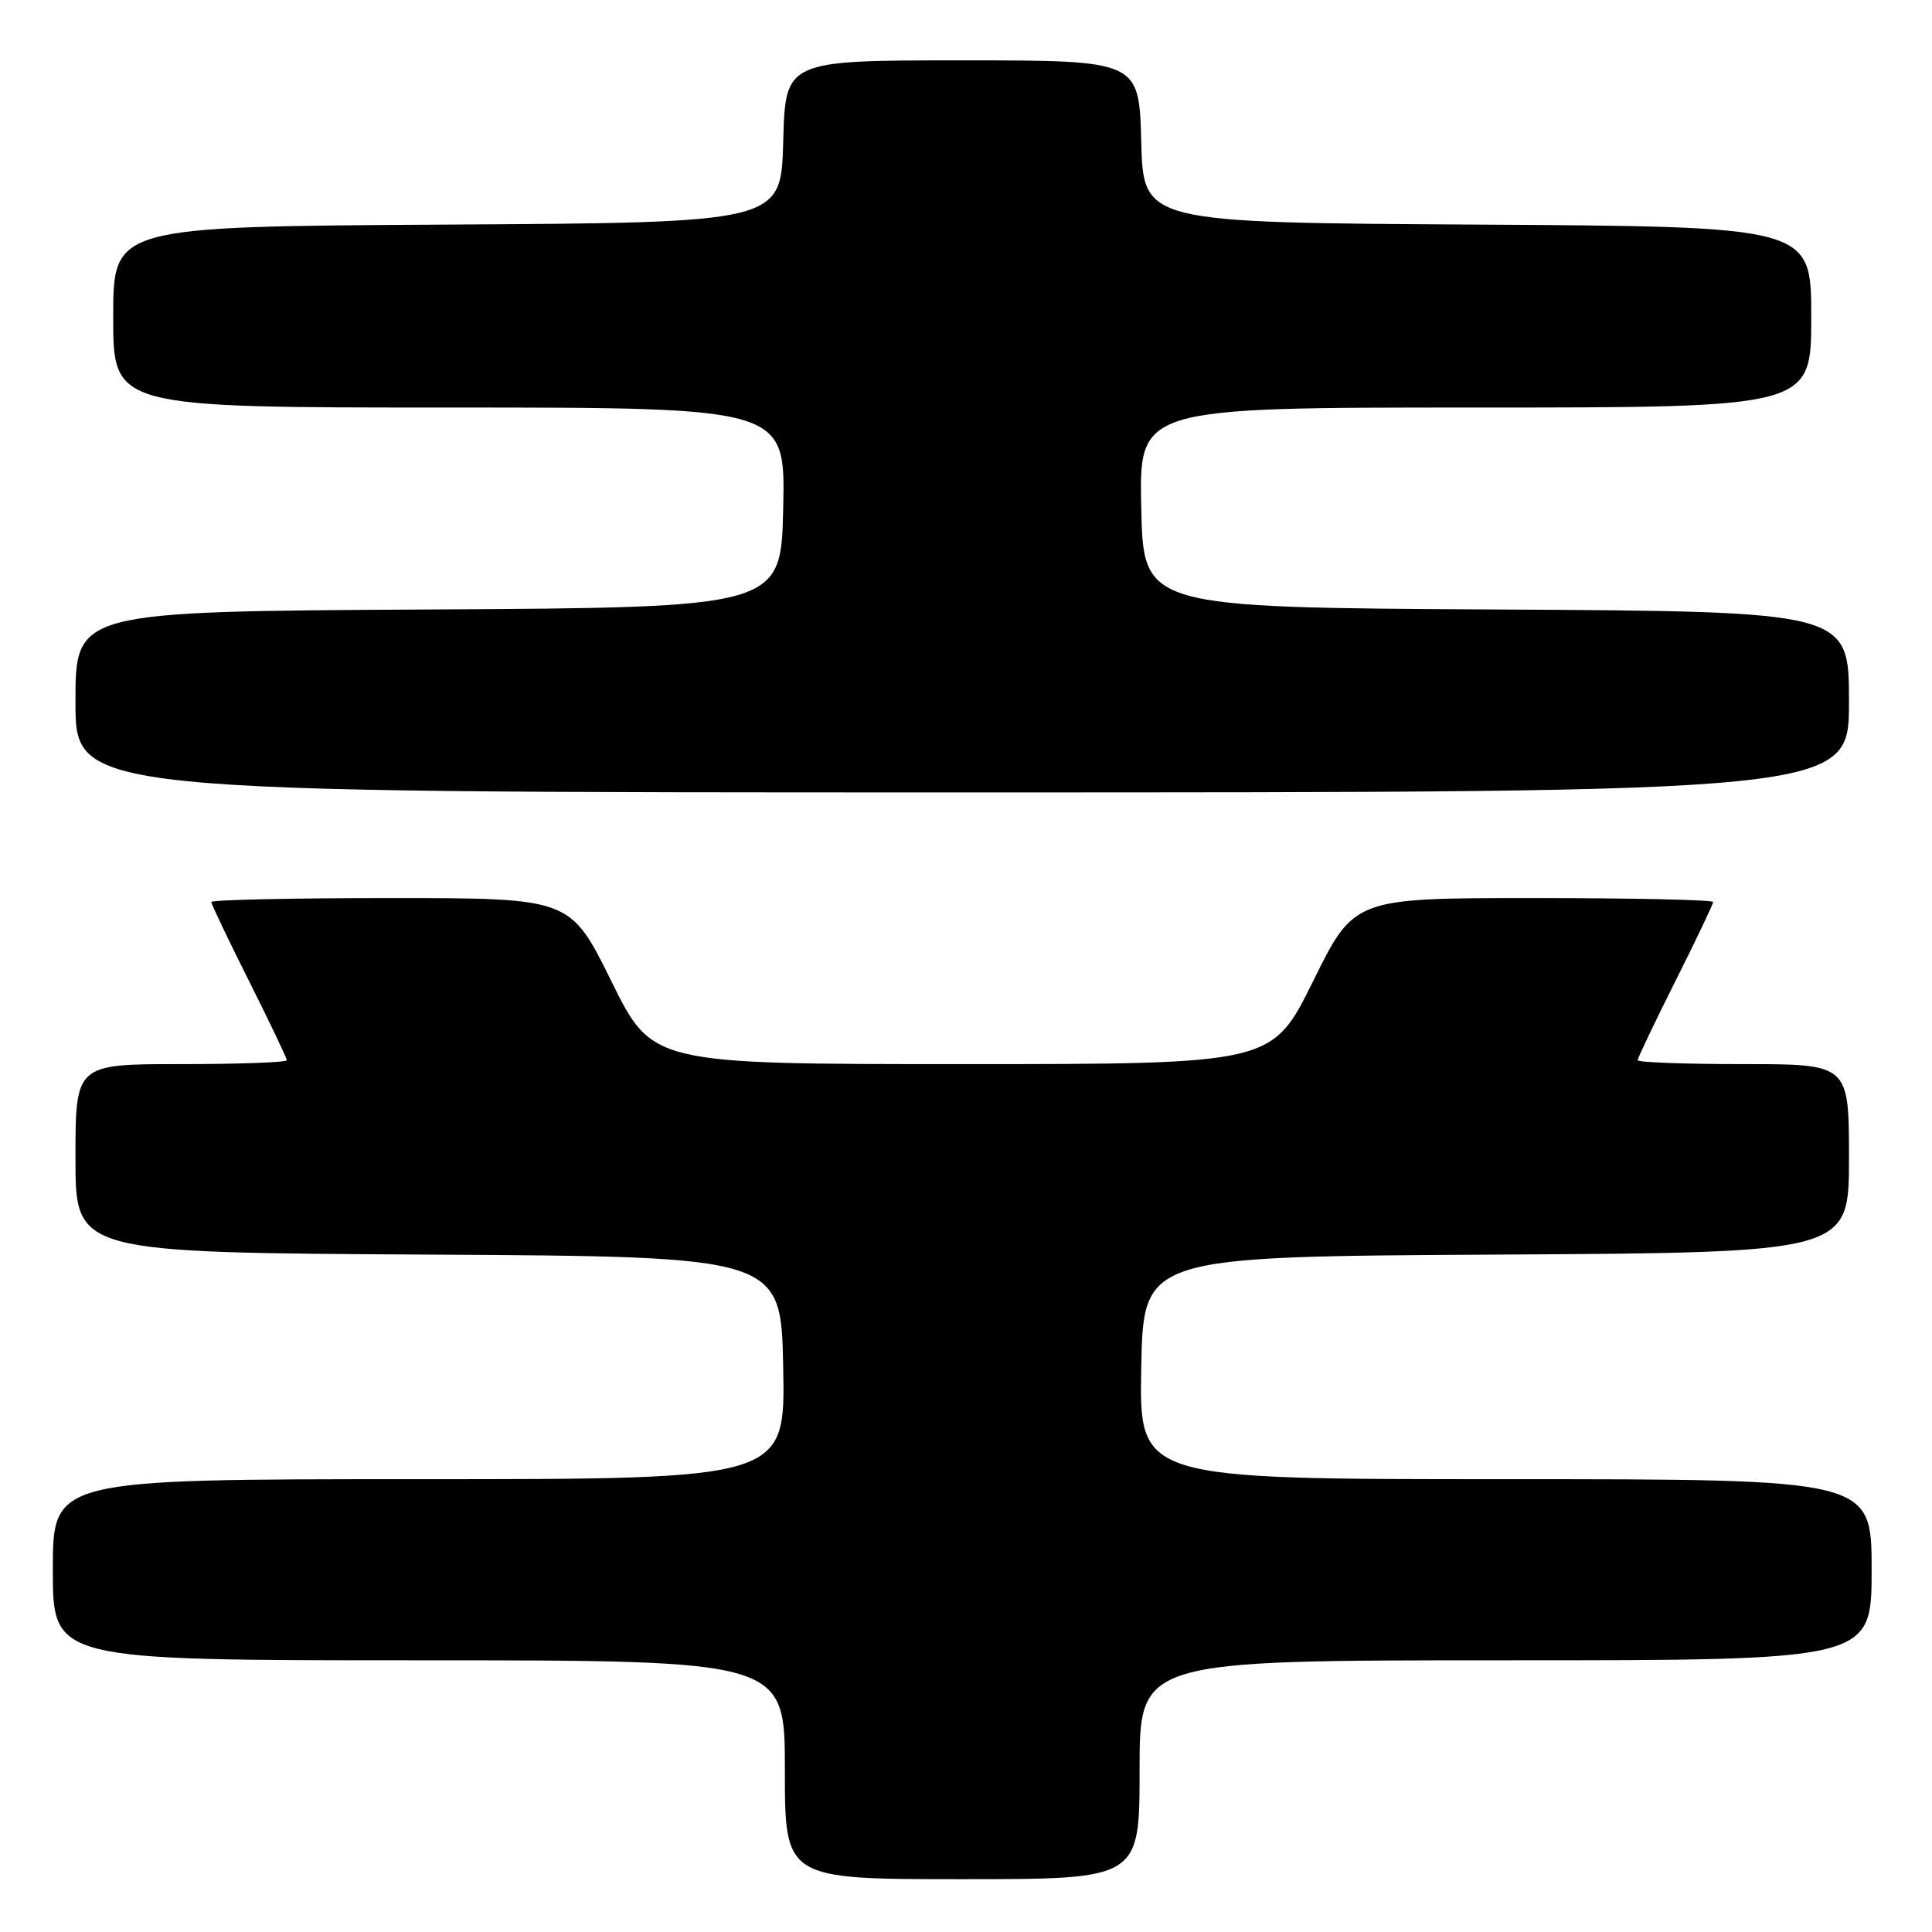 <?xml version="1.0" encoding="UTF-8" standalone="no"?>
<!DOCTYPE svg PUBLIC "-//W3C//DTD SVG 1.1//EN" "http://www.w3.org/Graphics/SVG/1.1/DTD/svg11.dtd" >
<svg xmlns="http://www.w3.org/2000/svg" xmlns:xlink="http://www.w3.org/1999/xlink" version="1.1" viewBox="0 0 256 256">
 <g >
 <path fill="currentColor"
d=" M 151.00 234.50 C 151.00 220.00 151.00 220.00 199.50 220.00 C 248.00 220.00 248.00 220.00 248.00 208.00 C 248.00 196.00 248.00 196.00 199.47 196.00 C 150.95 196.00 150.95 196.00 151.22 181.25 C 151.50 166.50 151.50 166.50 198.25 166.24 C 245.00 165.98 245.00 165.98 245.00 153.49 C 245.00 141.00 245.00 141.00 231.00 141.00 C 223.30 141.00 217.00 140.77 217.00 140.48 C 217.00 140.20 219.25 135.48 222.00 130.00 C 224.75 124.52 227.00 119.80 227.00 119.52 C 227.00 119.23 216.30 119.00 203.21 119.00 C 179.43 119.00 179.43 119.00 174.00 130.00 C 168.57 141.00 168.57 141.00 127.50 141.00 C 86.43 141.00 86.43 141.00 81.00 130.00 C 75.57 119.00 75.57 119.00 51.79 119.00 C 38.70 119.00 28.00 119.23 28.00 119.52 C 28.00 119.80 30.25 124.52 33.00 130.00 C 35.75 135.48 38.00 140.20 38.00 140.48 C 38.00 140.77 31.70 141.00 24.00 141.00 C 10.00 141.00 10.00 141.00 10.00 153.49 C 10.00 165.98 10.00 165.98 56.75 166.24 C 103.50 166.50 103.50 166.50 103.78 181.25 C 104.05 196.00 104.05 196.00 55.53 196.00 C 7.00 196.00 7.00 196.00 7.00 208.00 C 7.00 220.00 7.00 220.00 55.50 220.00 C 104.00 220.00 104.00 220.00 104.00 234.50 C 104.00 249.00 104.00 249.00 127.50 249.00 C 151.00 249.00 151.00 249.00 151.00 234.50 Z  M 245.00 93.01 C 245.00 81.02 245.00 81.02 198.25 80.76 C 151.50 80.50 151.50 80.50 151.22 67.25 C 150.94 54.00 150.94 54.00 195.47 54.00 C 240.00 54.00 240.00 54.00 240.00 42.01 C 240.00 30.02 240.00 30.02 195.75 29.76 C 151.50 29.50 151.50 29.50 151.22 18.75 C 150.93 8.00 150.93 8.00 127.50 8.00 C 104.07 8.00 104.07 8.00 103.78 18.75 C 103.50 29.50 103.50 29.50 59.25 29.76 C 15.00 30.02 15.00 30.02 15.00 42.01 C 15.00 54.00 15.00 54.00 59.53 54.00 C 104.06 54.00 104.06 54.00 103.78 67.25 C 103.50 80.50 103.50 80.50 56.75 80.76 C 10.00 81.02 10.00 81.02 10.00 93.01 C 10.00 105.00 10.00 105.00 127.50 105.00 C 245.00 105.00 245.00 105.00 245.00 93.01 Z "/>
</g>
</svg>